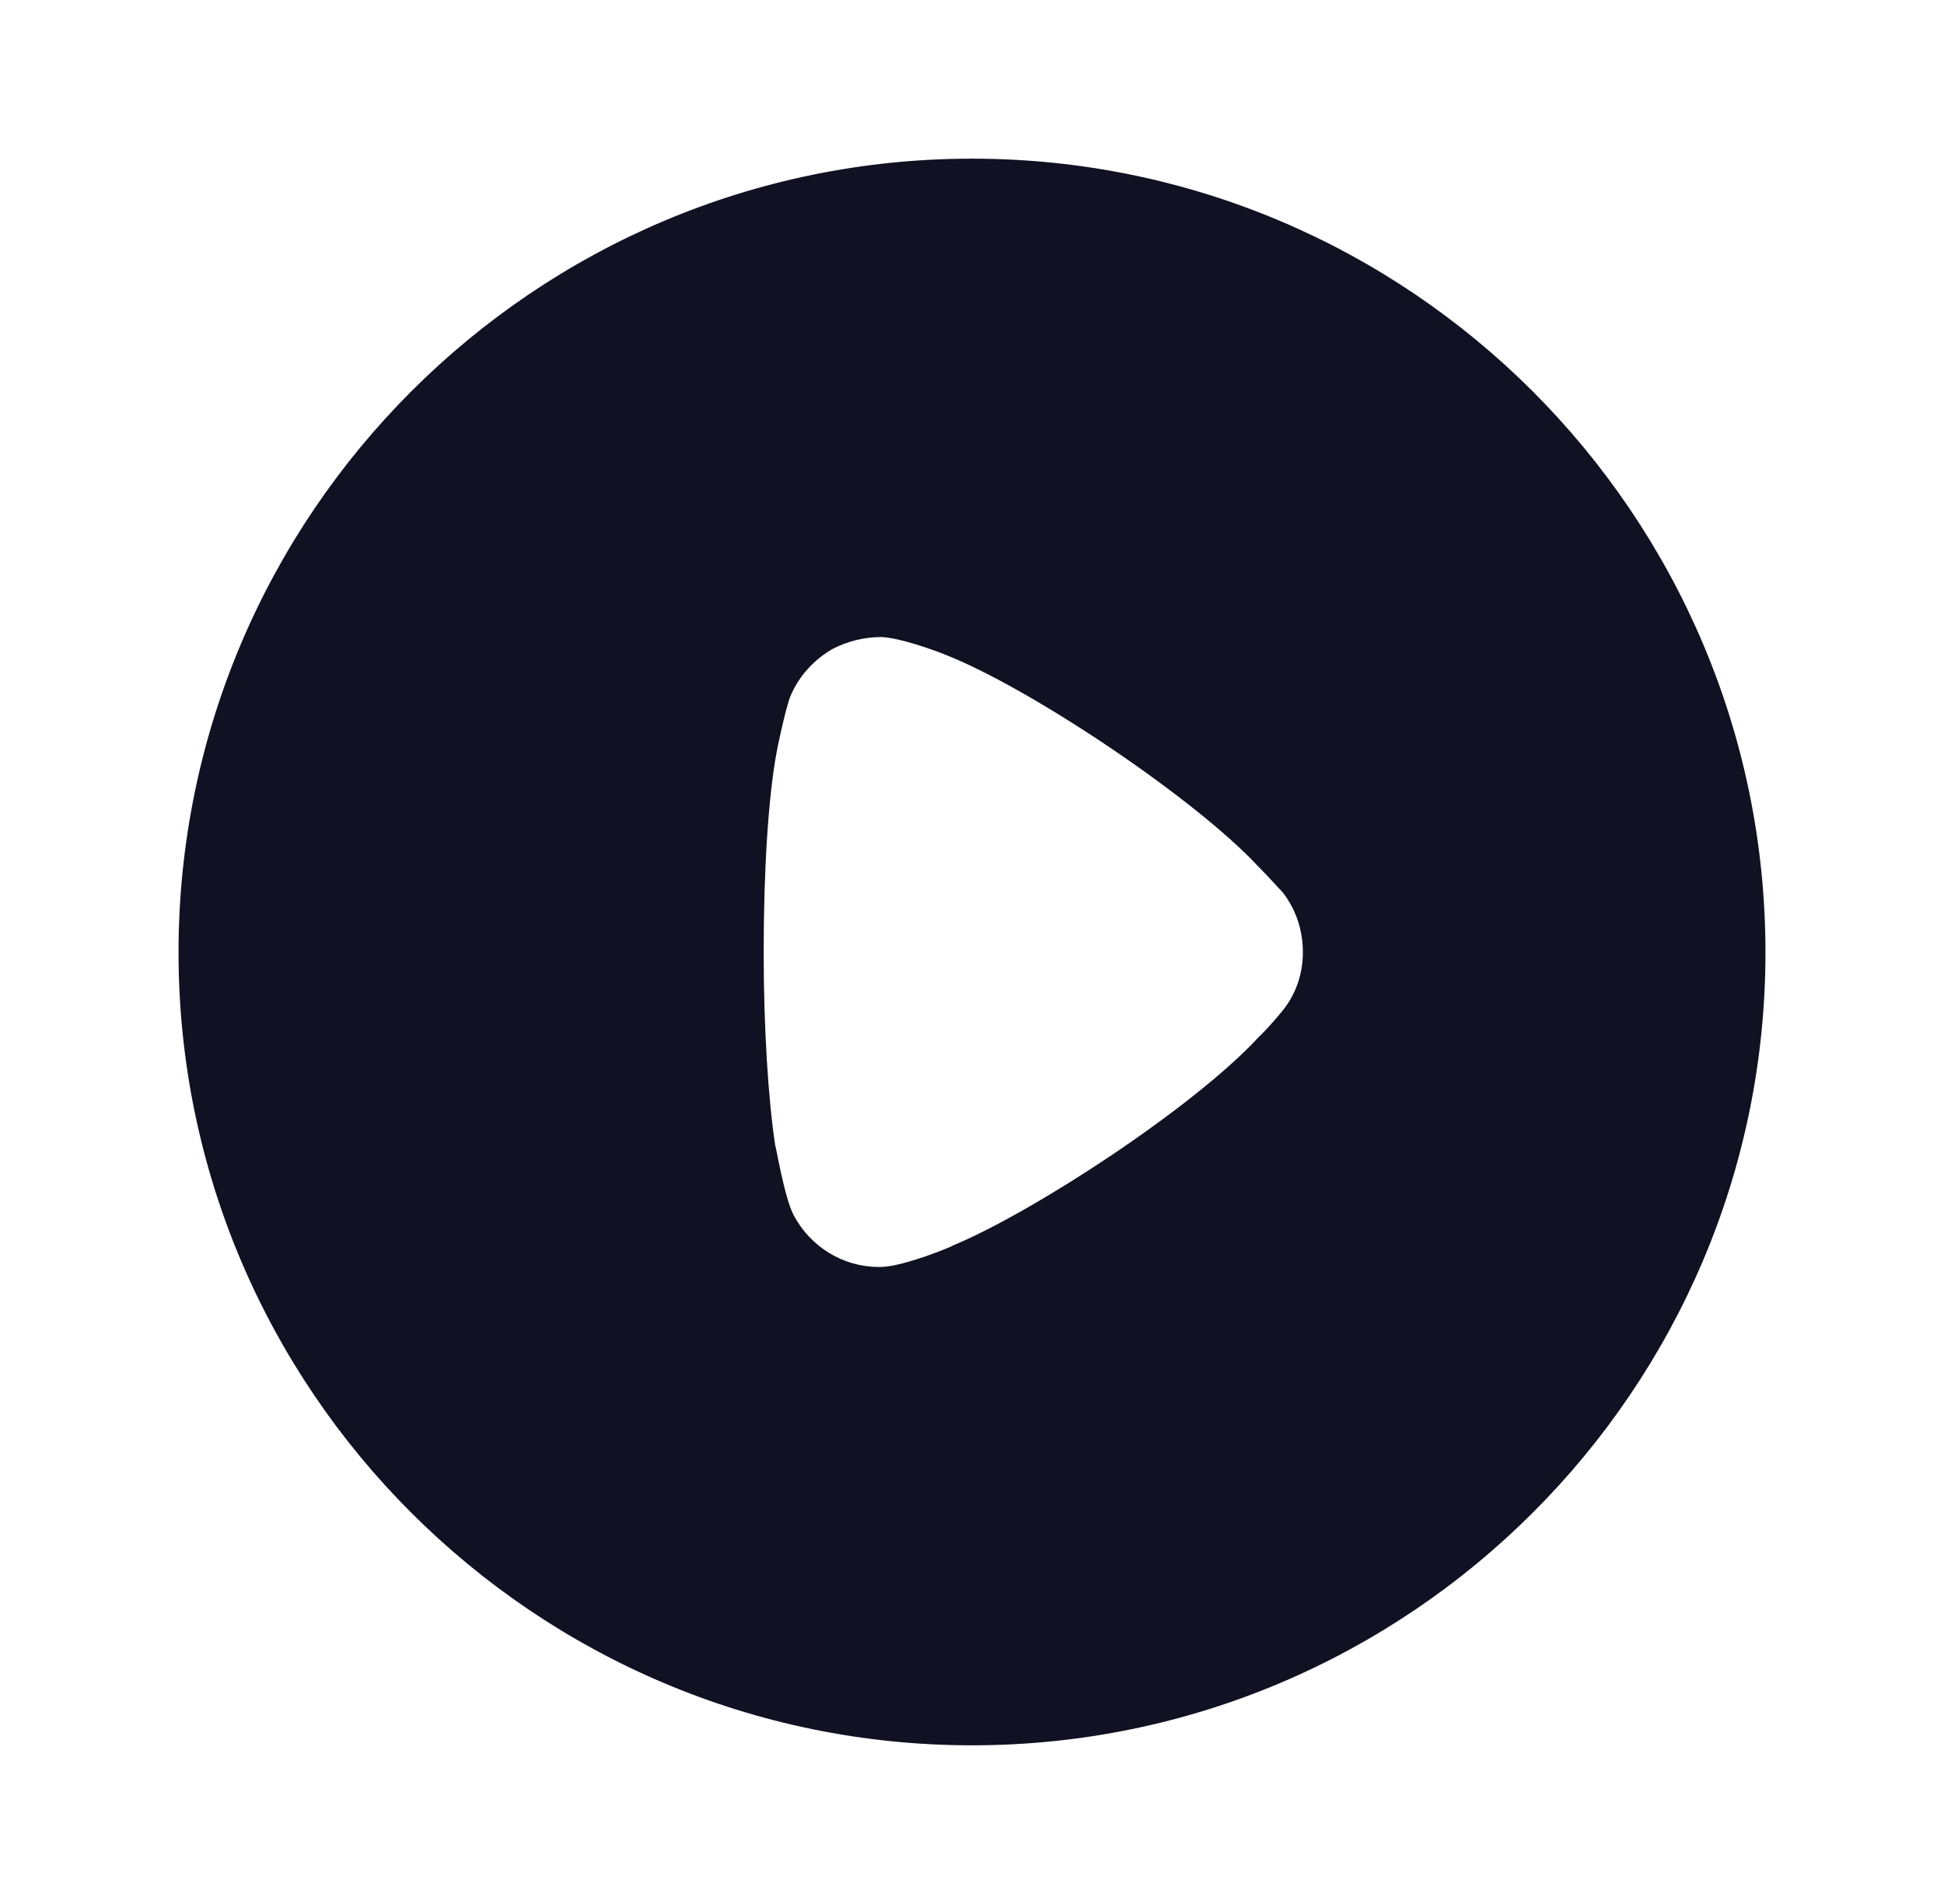 <svg width="49" height="48" viewBox="0 0 49 48" fill="none" xmlns="http://www.w3.org/2000/svg">
<path d="M24.5 4C35.523 4 44.5 12.973 44.5 24.012C44.5 35.028 35.523 44 24.5 44C13.477 44 4.5 35.028 4.5 24.012C4.5 12.973 13.477 4 24.5 4ZM22.222 16.06C21.797 16.06 21.392 16.156 21.006 16.349C20.523 16.619 20.137 17.044 19.925 17.546C19.79 17.893 19.577 18.935 19.577 18.954C19.365 20.093 19.249 21.945 19.249 23.99C19.249 25.941 19.365 27.714 19.539 28.872C19.558 28.892 19.77 30.184 20.002 30.628C20.427 31.439 21.257 31.94 22.145 31.94H22.222C22.801 31.921 24.017 31.419 24.017 31.4C26.064 30.551 30.099 27.907 31.72 26.151L31.836 26.036C32.048 25.823 32.319 25.495 32.376 25.418C32.685 25.013 32.84 24.511 32.84 24.012C32.84 23.45 32.666 22.929 32.338 22.505C32.261 22.427 31.971 22.099 31.701 21.829C30.118 20.131 25.986 17.353 23.824 16.504C23.496 16.37 22.666 16.079 22.222 16.06Z" fill="#101223"/>
</svg>
